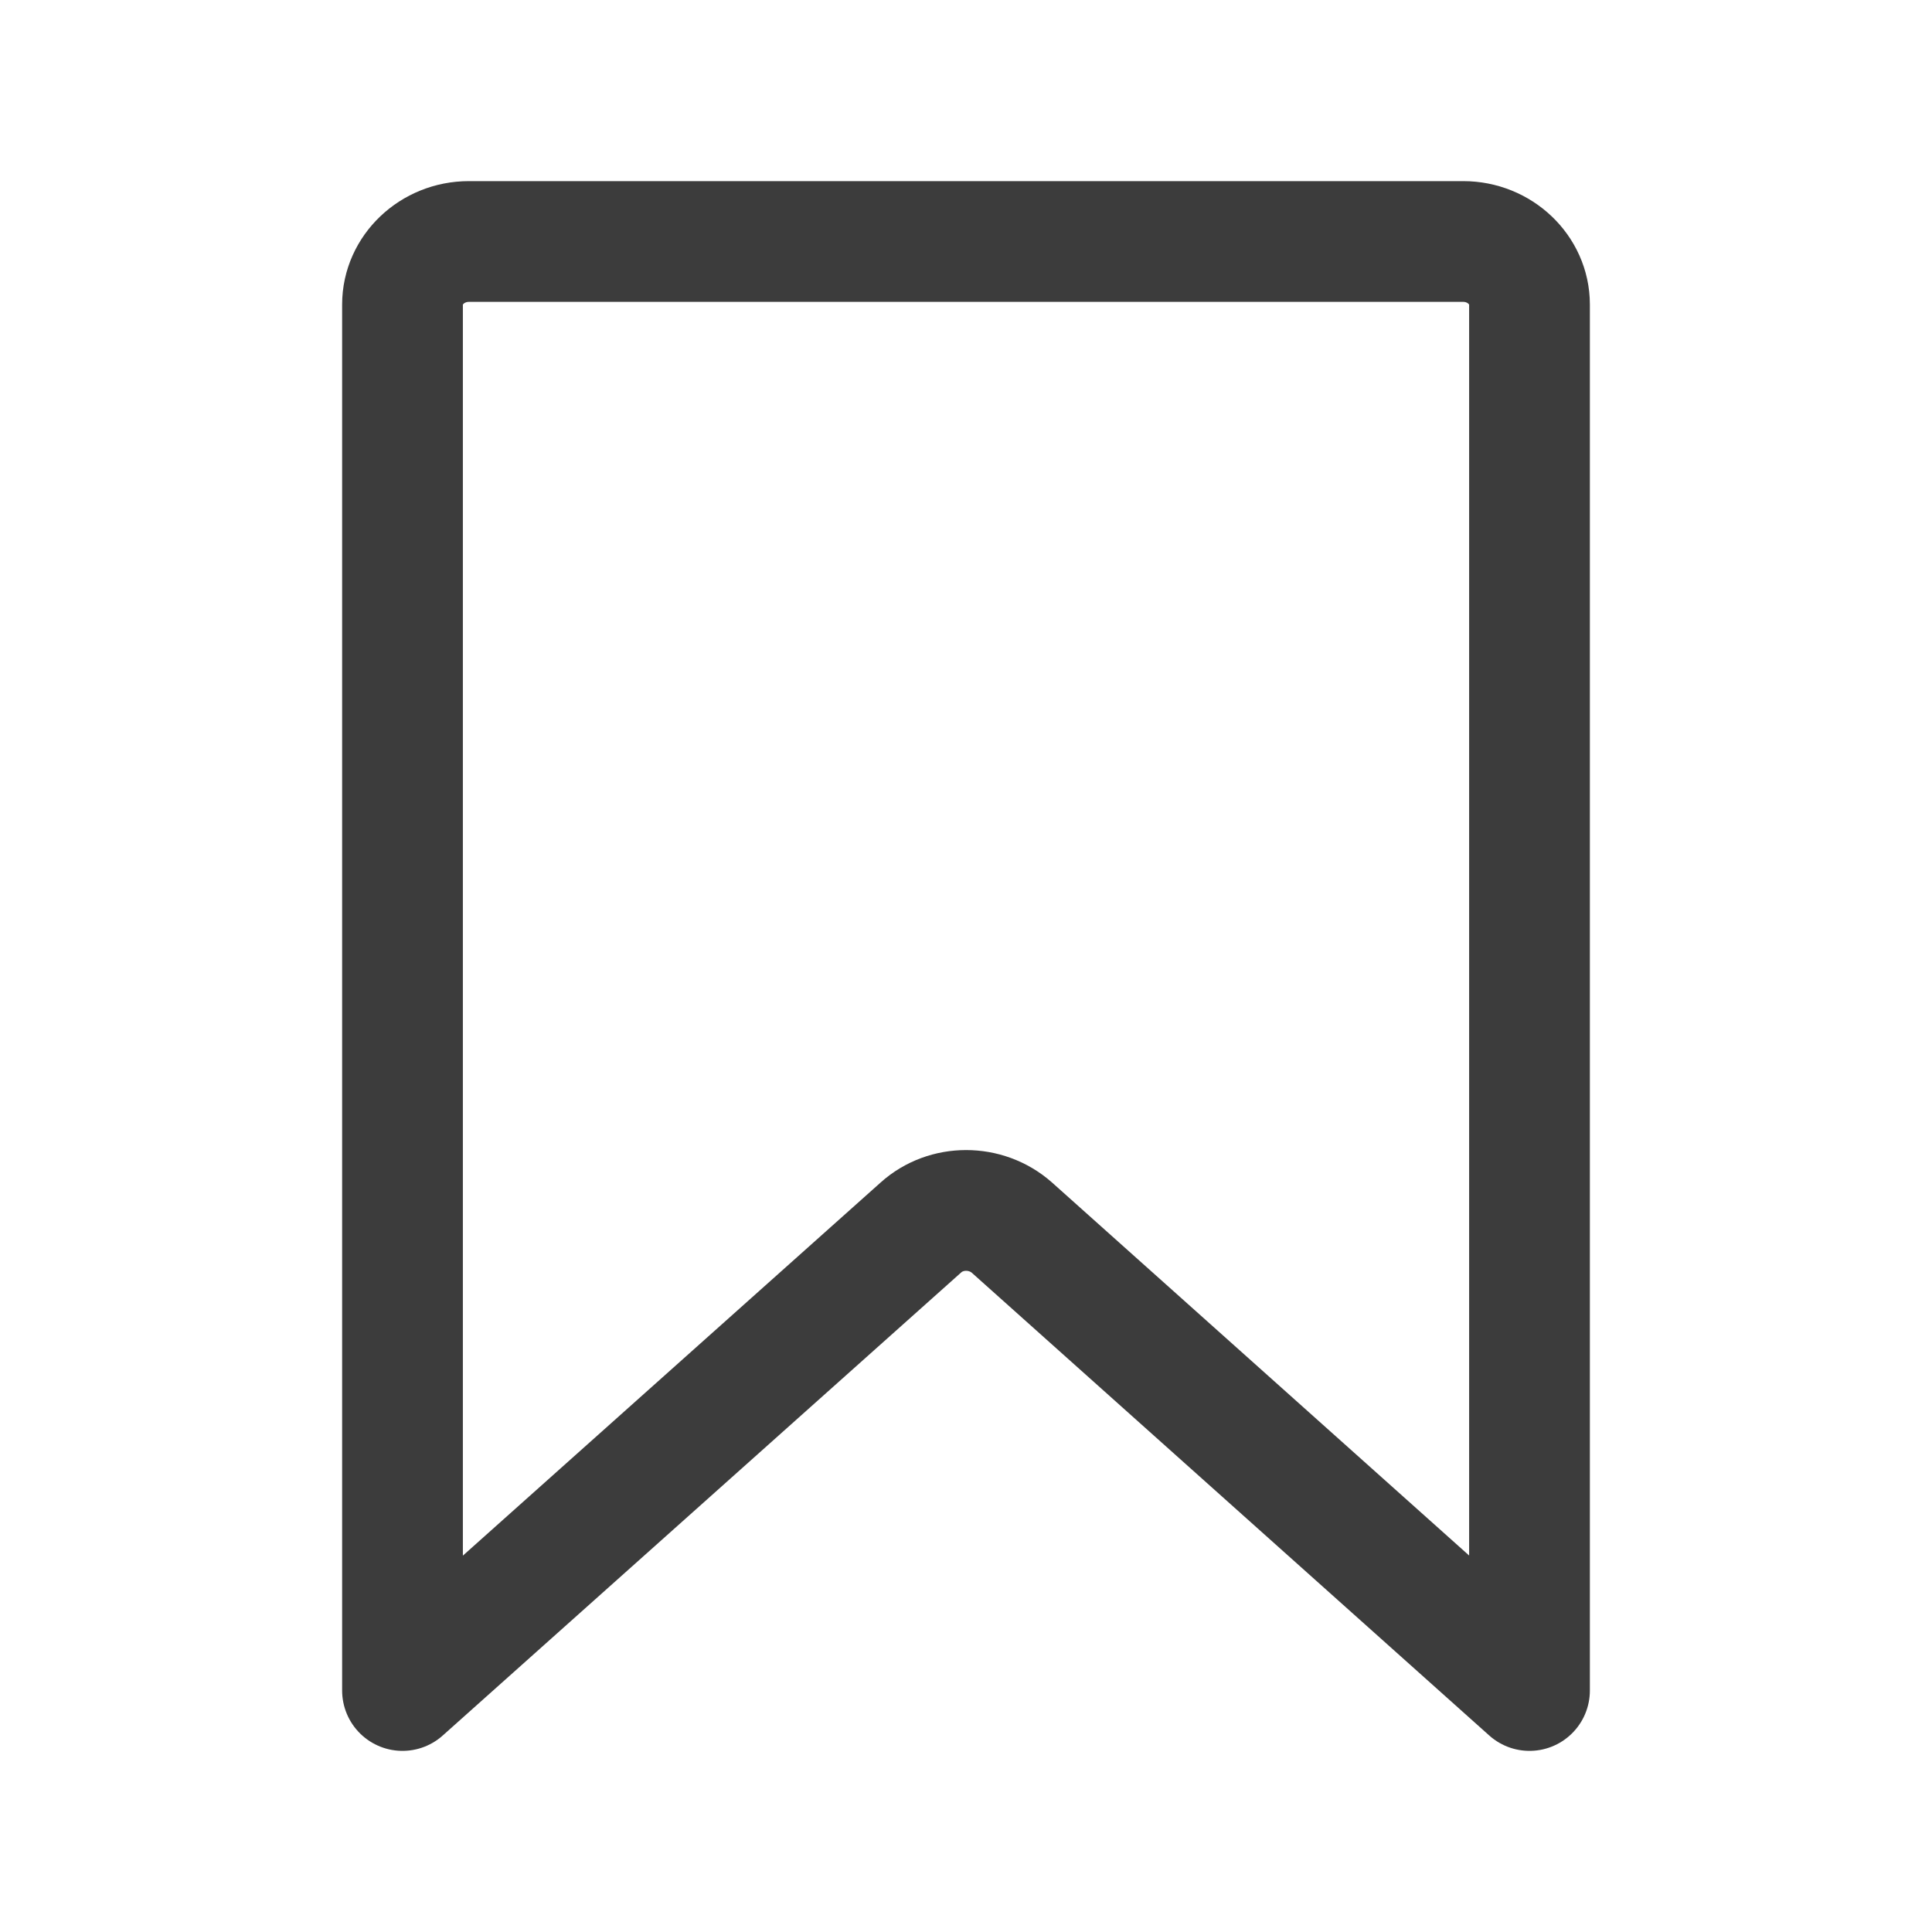 <svg width="24" height="24" viewBox="0 0 24 24" fill="none" xmlns="http://www.w3.org/2000/svg">
    <path
        d="M19 21L12.568 15.248C12.247 14.966 11.753 14.966 11.44 15.248L5 21V3.783C5 3.352 5.371 3 5.824 3H18.177C18.629 3 19 3.352 19 3.783V21Z"
        stroke="#3C3C3C" stroke-width="1.5" stroke-linecap="round" stroke-linejoin="round" />
</svg>
    